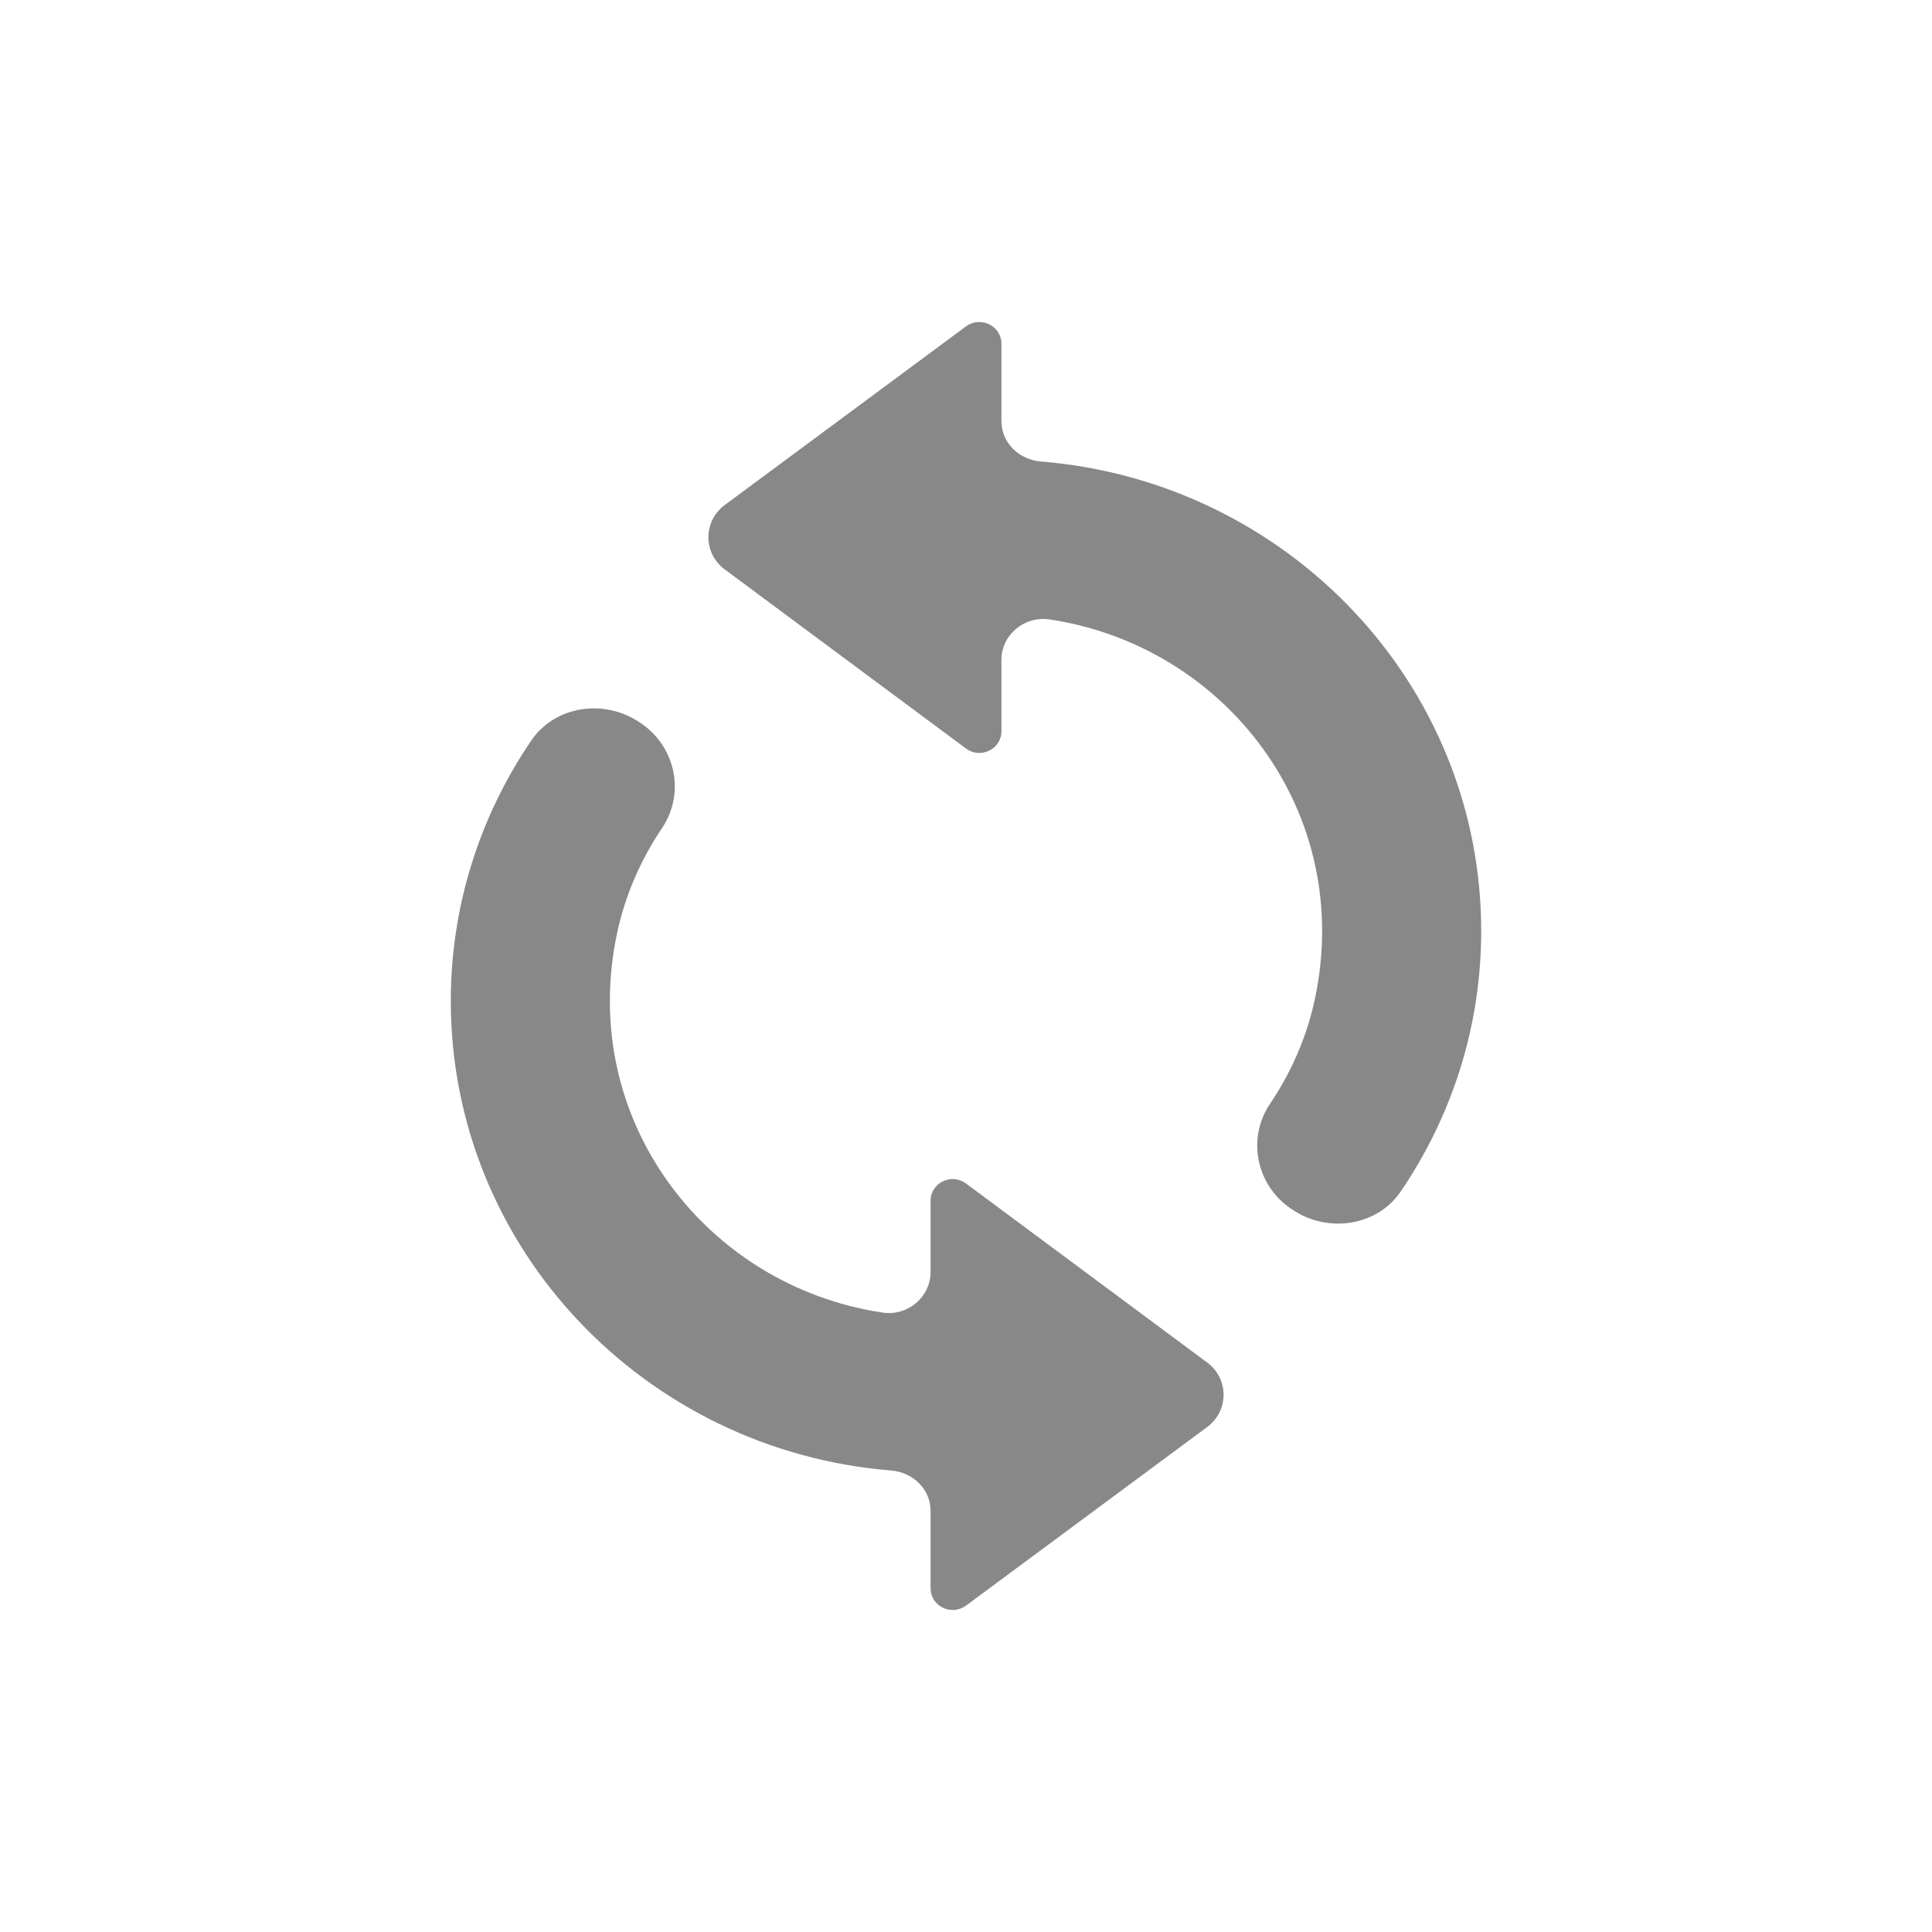 <?xml version="1.0" encoding="UTF-8" standalone="no"?>
<svg width="30px" height="30px" viewBox="0 0 30 30" version="1.1" xmlns="http://www.w3.org/2000/svg" xmlns:xlink="http://www.w3.org/1999/xlink">
    <!-- Generator: sketchtool 3.8.2 (29753) - http://www.bohemiancoding.com/sketch -->
    <title>spinner</title>
    <desc>Created with sketchtool.</desc>
    <defs></defs>
    <g id="Page-1" stroke="none" stroke-width="1" fill="none" fill-rule="evenodd">
        <g id="spinner" fill="#888888">
            <path d="M16.163,7.166 C15.821,7.138 15.55,6.875 15.55,6.538 L15.55,5.337 C15.55,5.059 15.227,4.902 15,5.068 L11.255,7.841 C10.916,8.092 10.915,8.591 11.254,8.842 L15,11.623 C15.226,11.791 15.55,11.633 15.55,11.356 L15.55,10.248 C15.55,9.861 15.903,9.561 16.294,9.618 C19.033,10.026 21.041,12.615 20.415,15.524 C20.289,16.107 20.049,16.654 19.72,17.141 C19.361,17.675 19.504,18.392 20.036,18.762 L20.057,18.775 C20.602,19.154 21.378,19.048 21.749,18.503 C22.538,17.344 23,15.954 23,14.456 C23,10.622 19.992,7.477 16.163,7.166 Z M13.837,22.834 C14.179,22.862 14.45,23.125 14.45,23.462 L14.45,24.663 C14.45,24.941 14.773,25.098 15,24.932 L18.745,22.159 C19.084,21.908 19.085,21.409 18.746,21.158 L15,18.377 C14.774,18.209 14.45,18.367 14.45,18.644 L14.45,19.752 C14.45,20.139 14.097,20.439 13.706,20.382 C10.967,19.974 8.959,17.385 9.585,14.476 C9.711,13.893 9.951,13.346 10.28,12.859 C10.639,12.325 10.496,11.608 9.964,11.238 L9.943,11.225 C9.398,10.846 8.622,10.952 8.251,11.497 C7.462,12.656 7,14.046 7,15.544 C7,19.378 10.008,22.523 13.837,22.834 Z" id="sync"></path>
        </g>
    </g>
</svg>